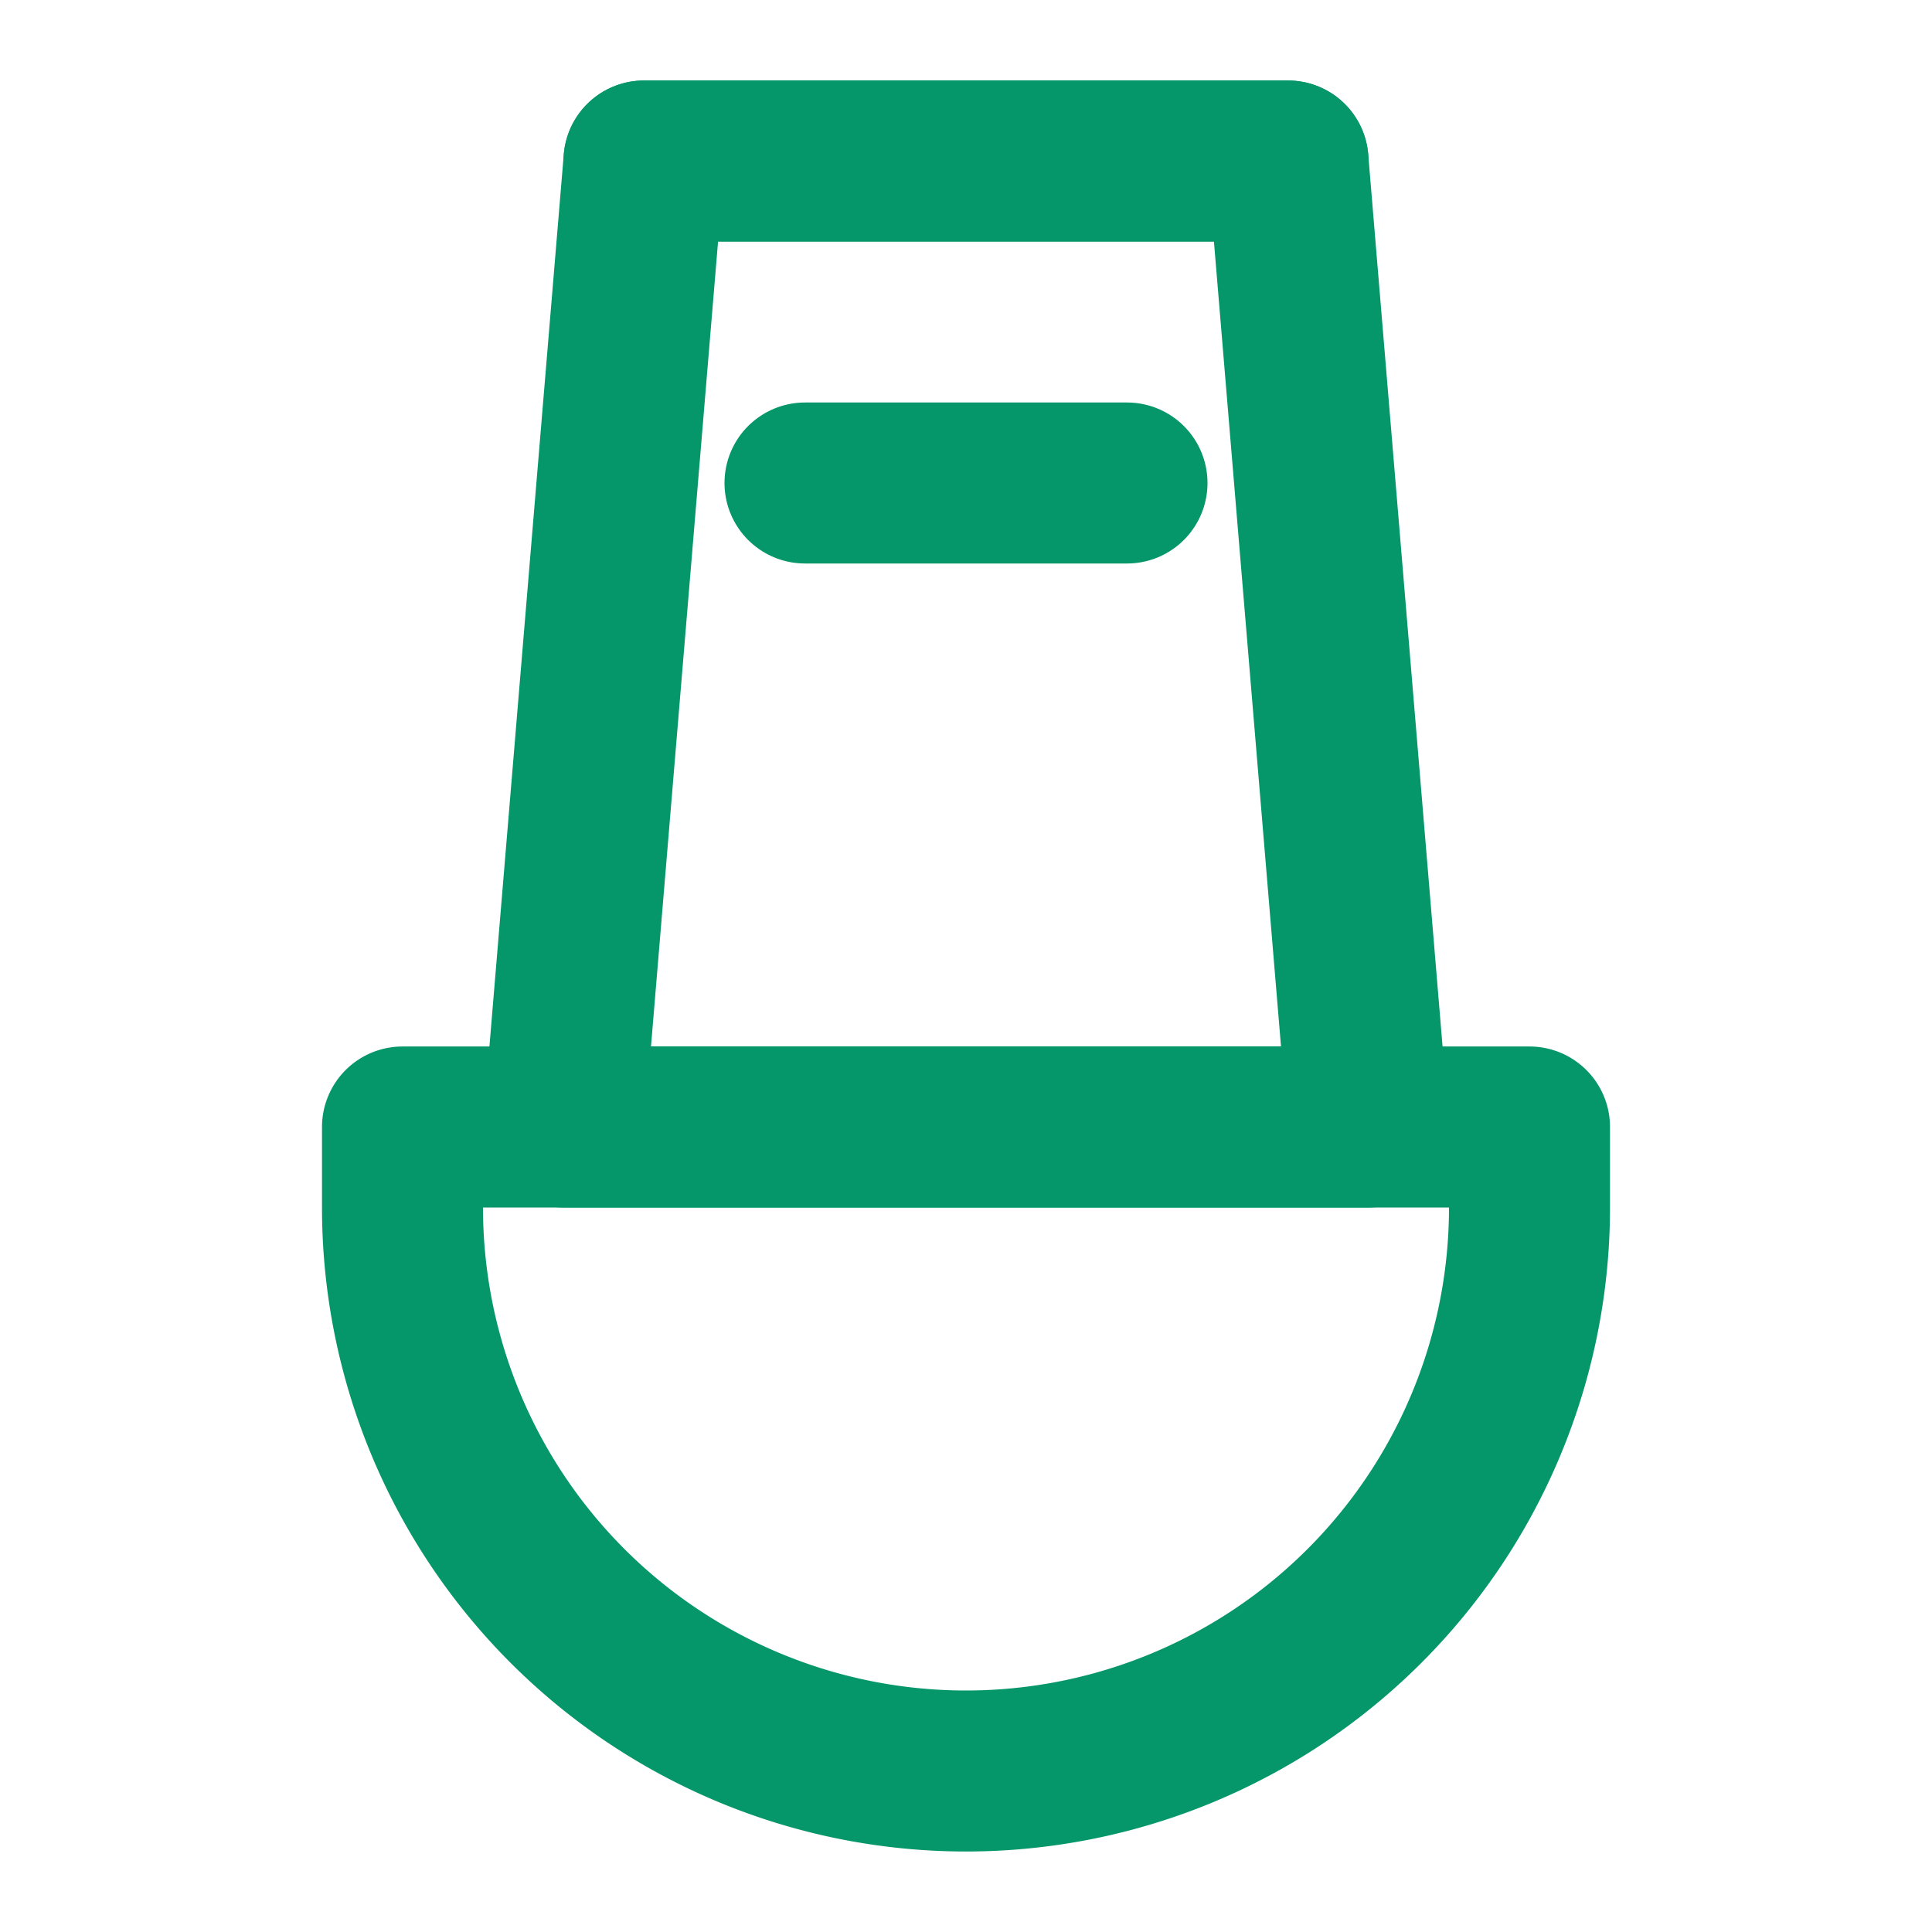 <svg xmlns="http://www.w3.org/2000/svg" width="32" height="32" viewBox="0 0 24 24" fill="none" stroke="#059669" stroke-width="2" stroke-linecap="round" stroke-linejoin="round">
  <path d="M8 2h8l1 12h-10l1-12z"></path>
  <path d="M5 14h14v1a7 7 0 0 1-7 7v0a7 7 0 0 1-7-7v-1z"></path>
  <line x1="8" y1="2" x2="16" y2="2"></line>
  <line x1="10" y1="6" x2="14" y2="6"></line>
</svg>